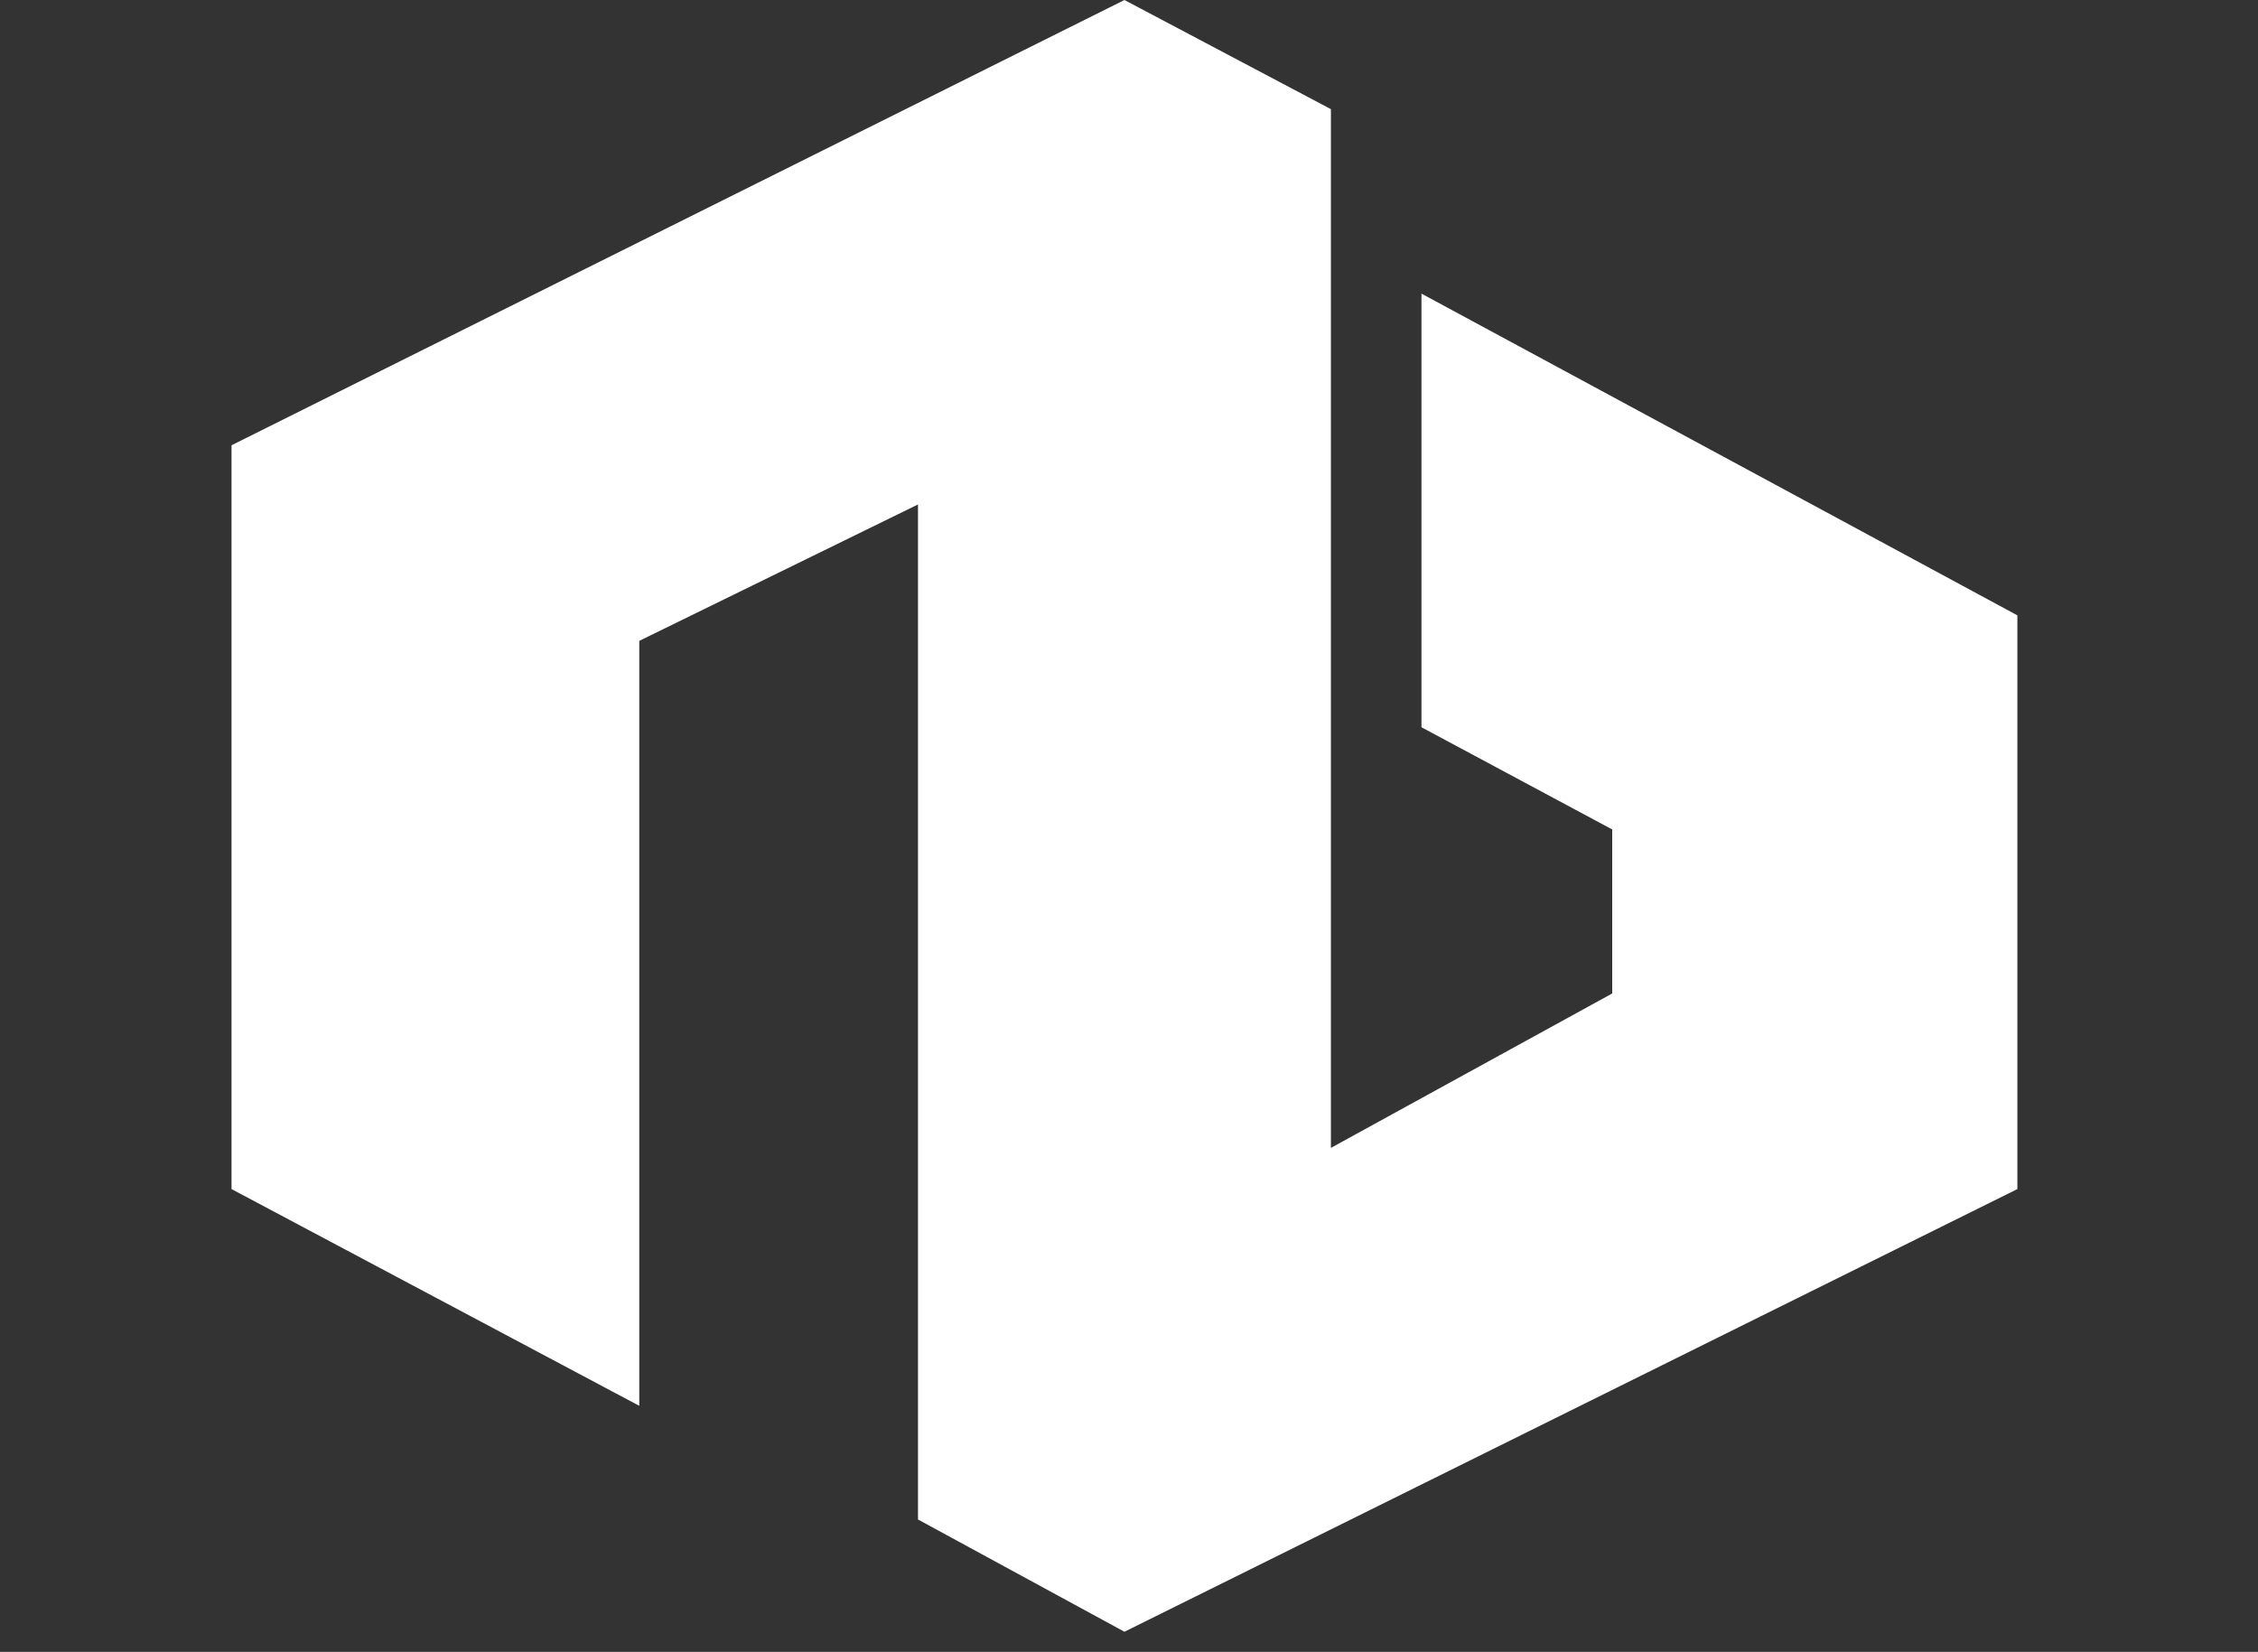 <svg width="149" height="109" viewBox="0 0 149 109" fill="none" xmlns="http://www.w3.org/2000/svg">
<rect x="0" y="0" width="149" height="109" fill="#333333" stroke="none"/>
<path d="M60.576 100.264L74.2 107.672L133.122 78.462L133.122 40.604L93.799 19.375L93.799 47.988L106.386 54.732L106.386 65.554L87.824 75.744L87.824 7.203L74.2 -2.57557e-06L15.278 29.381L15.278 78.462L42.184 92.764L42.184 42.288L60.576 33.287L60.576 100.264Z" fill="white"/>
</svg>
